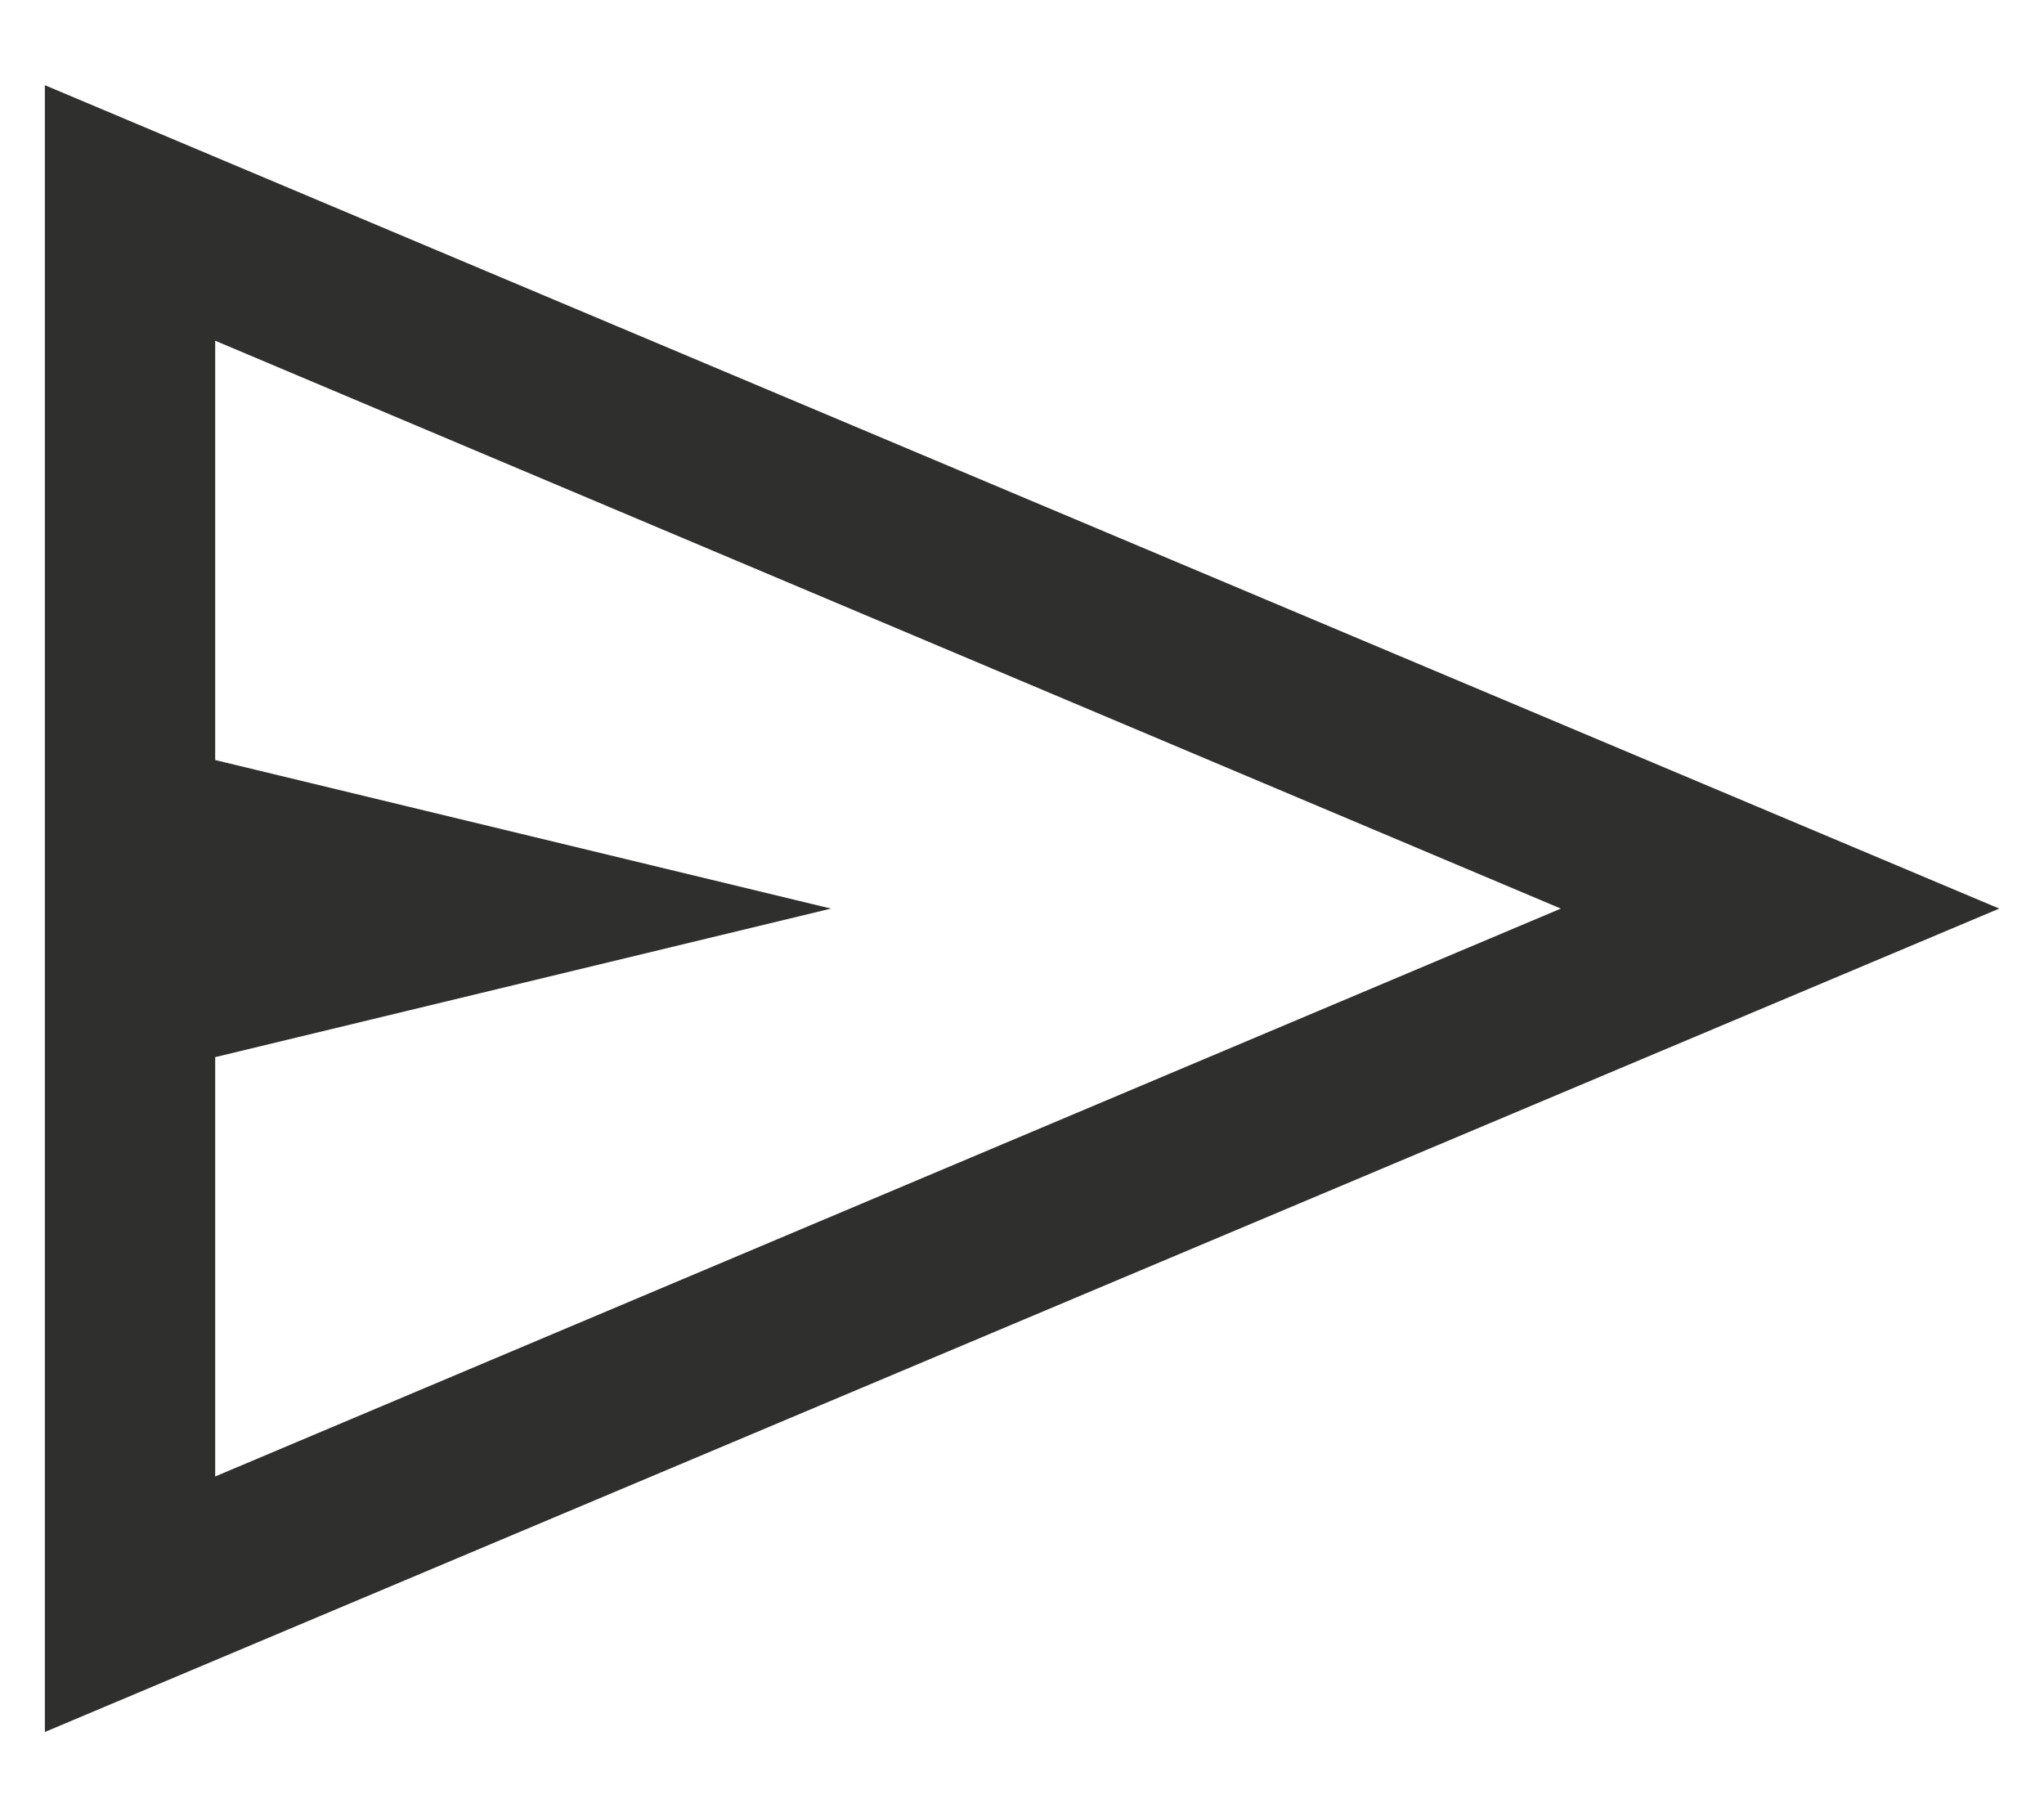 <svg width="18" height="16" viewBox="0 0 18 16" fill="none" xmlns="http://www.w3.org/2000/svg">
<path d="M0.395 15.25V0.75L17.606 8L0.395 15.25ZM1.895 13L13.745 8L1.895 3V6.692L7.318 8L1.895 9.308V13Z" fill="#2F302E"/>
</svg>
